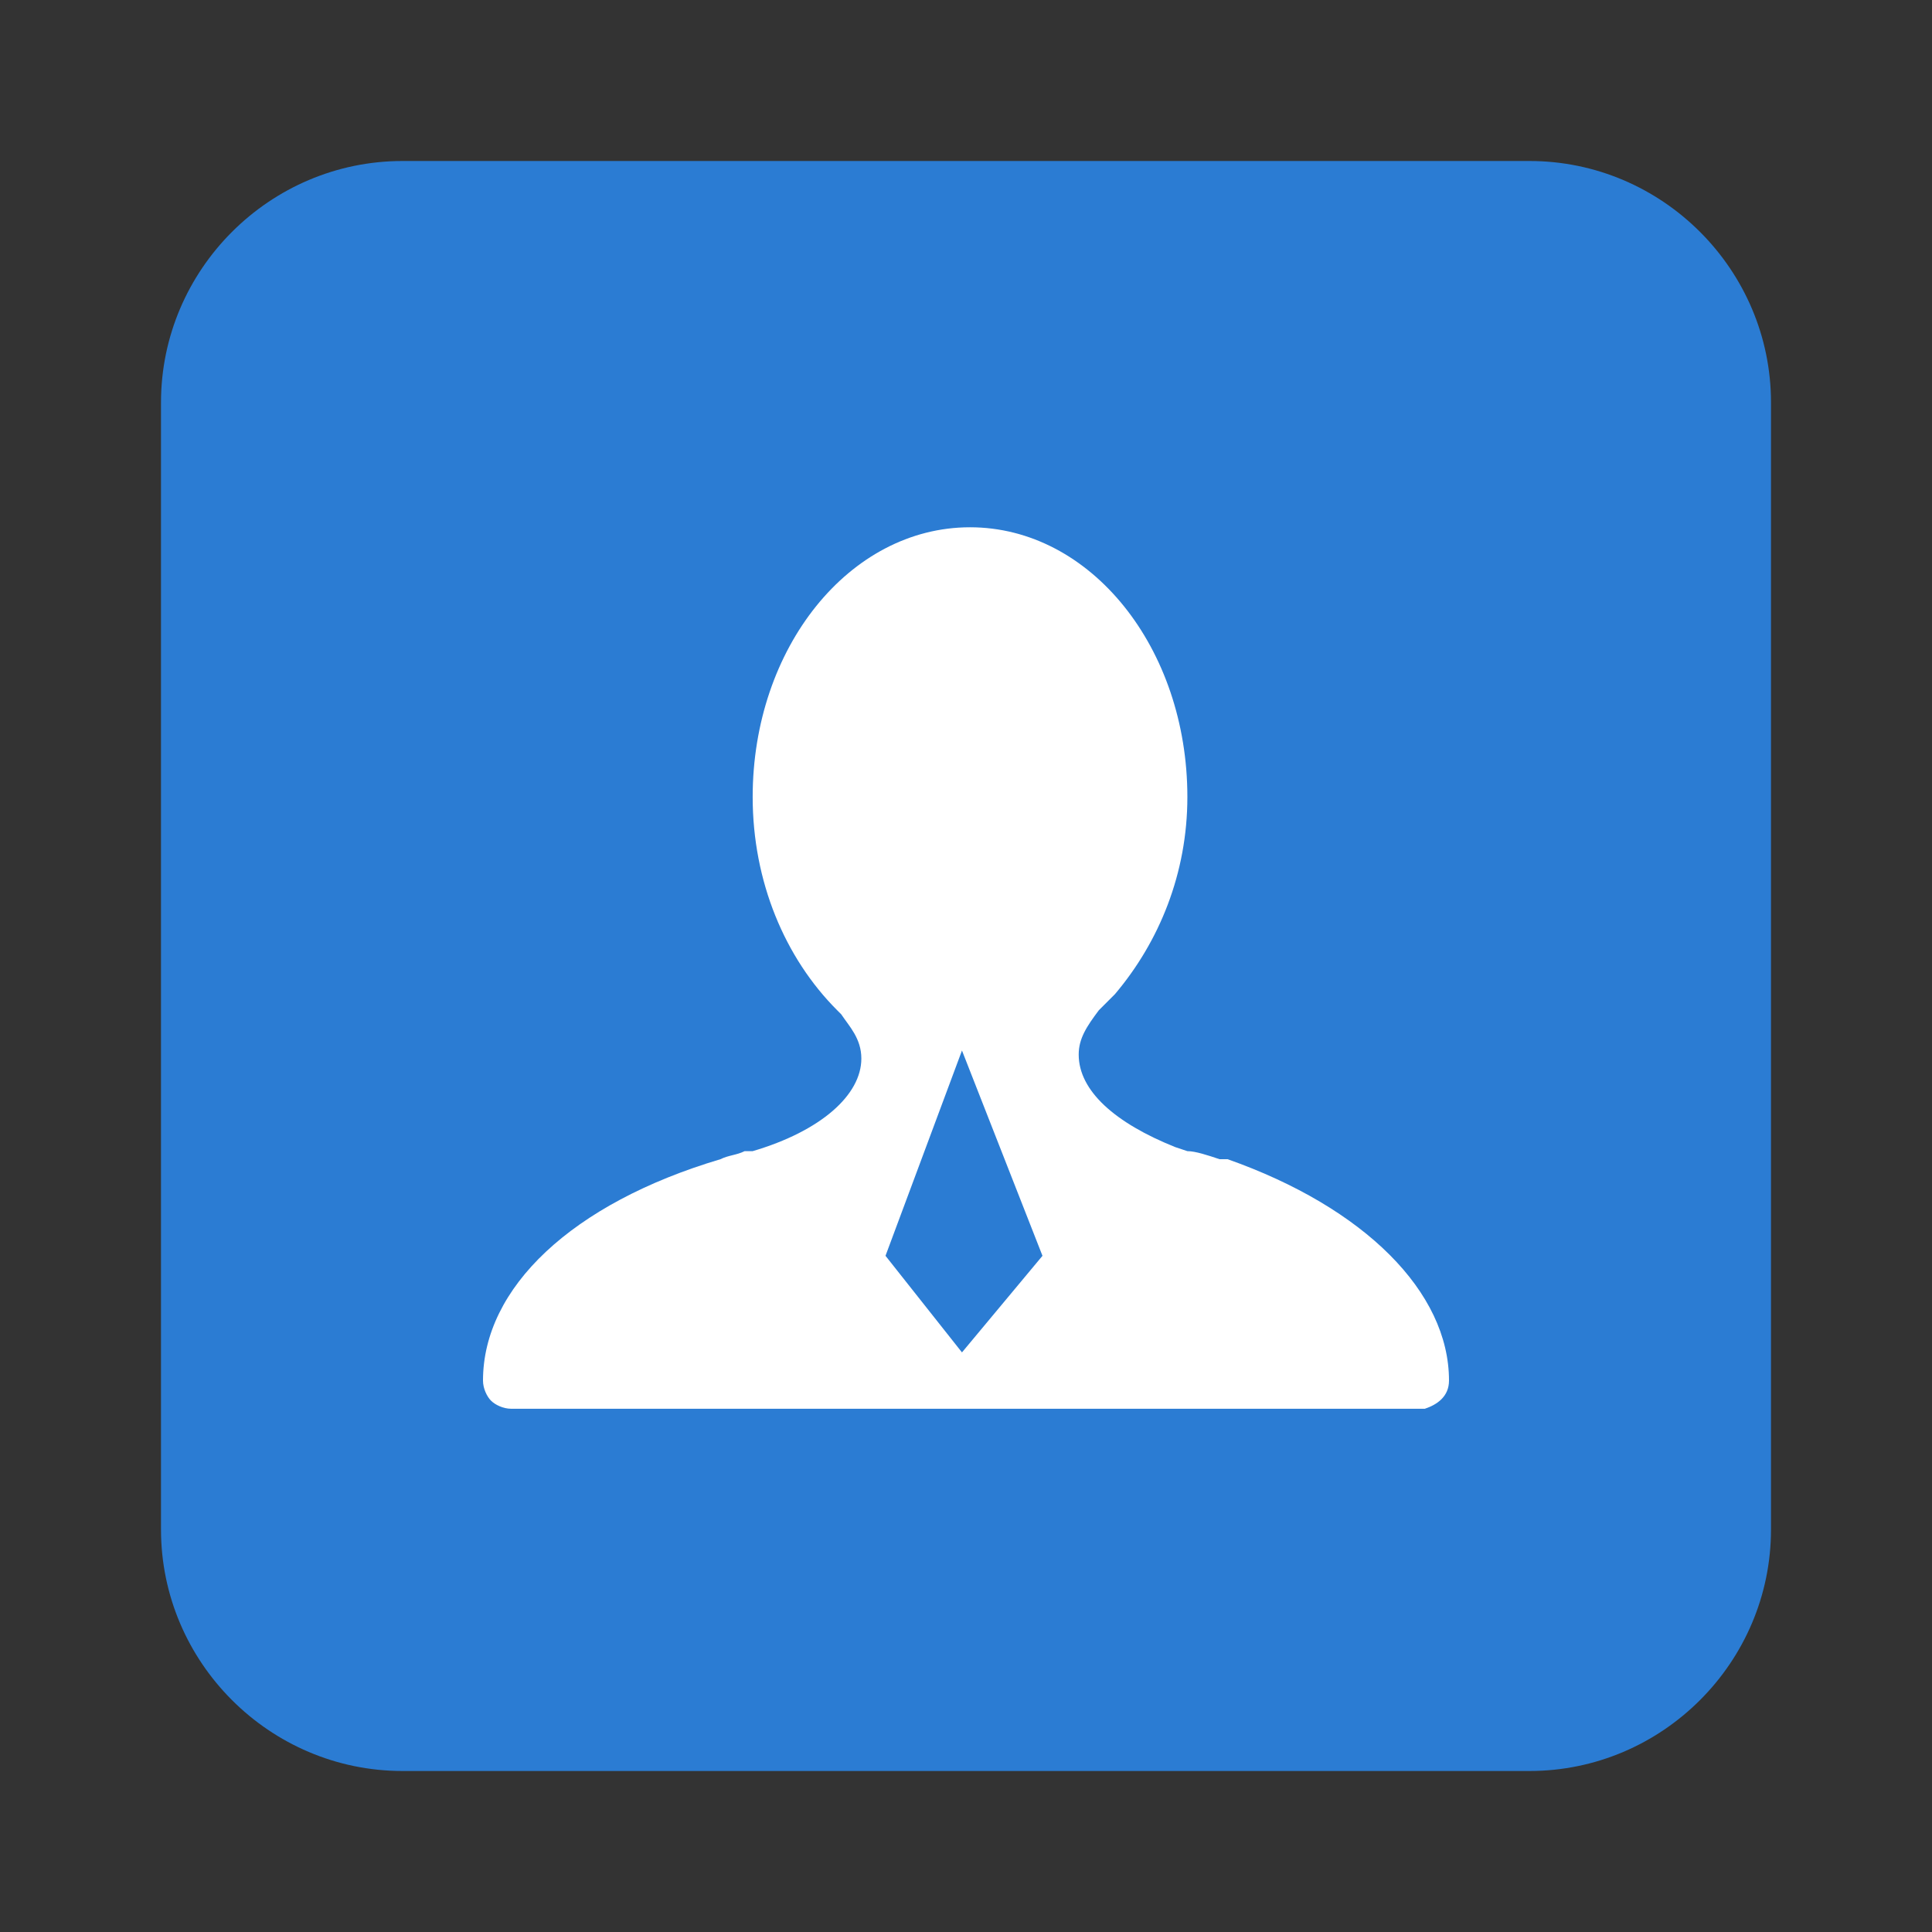 <?xml version="1.0" standalone="no"?><!DOCTYPE svg PUBLIC "-//W3C//DTD SVG 1.1//EN"
        "http://www.w3.org/Graphics/SVG/1.1/DTD/svg11.dtd">
<svg class="icon" width="200px" height="200.00px" viewBox="0 0 1024 1024" version="1.1"
     xmlns="http://www.w3.org/2000/svg">
    <rect x="0" y="0" width="1024" height="1024" fill="#333333" stroke="none"/>
    <path d="M810.667 85.333H213.333c-70.4 0-128 57.6-128 128v597.333c0 70.4 57.6 128 128 128h597.333c70.4 0 128-57.6 128-128V213.333c0-70.4-57.6-128-128-128z"
          fill="#2B7CD3"/>
    <path d="M650.667 614.4h-4.267c-6.4-2.133-12.8-4.267-17.067-4.267l-6.4-2.133c-32-12.8-51.2-29.867-51.2-49.067 0-8.533 4.267-14.933 10.667-23.467l8.533-8.533c23.467-27.733 38.4-64 38.4-104.533 0-78.933-51.2-142.933-115.2-142.933-64 0-115.2 64-115.2 142.933 0 44.8 17.067 85.333 44.8 113.067l2.133 2.133c4.267 6.4 10.667 12.8 10.667 23.467 0 19.2-21.333 38.4-57.6 49.067h-4.267c-4.267 2.133-8.533 2.133-12.8 4.267-78.933 23.467-125.867 68.267-125.867 117.333 0 4.267 2.133 8.533 4.267 10.667 2.133 2.133 6.4 4.267 10.667 4.267H755.2c6.4-2.133 12.8-6.4 12.8-14.933 0-46.933-44.8-91.733-117.333-117.333z m-140.8 102.4L469.333 665.6l40.533-108.8 42.667 108.8-42.667 51.2z"
          fill="#FFFFFF"/>
</svg>